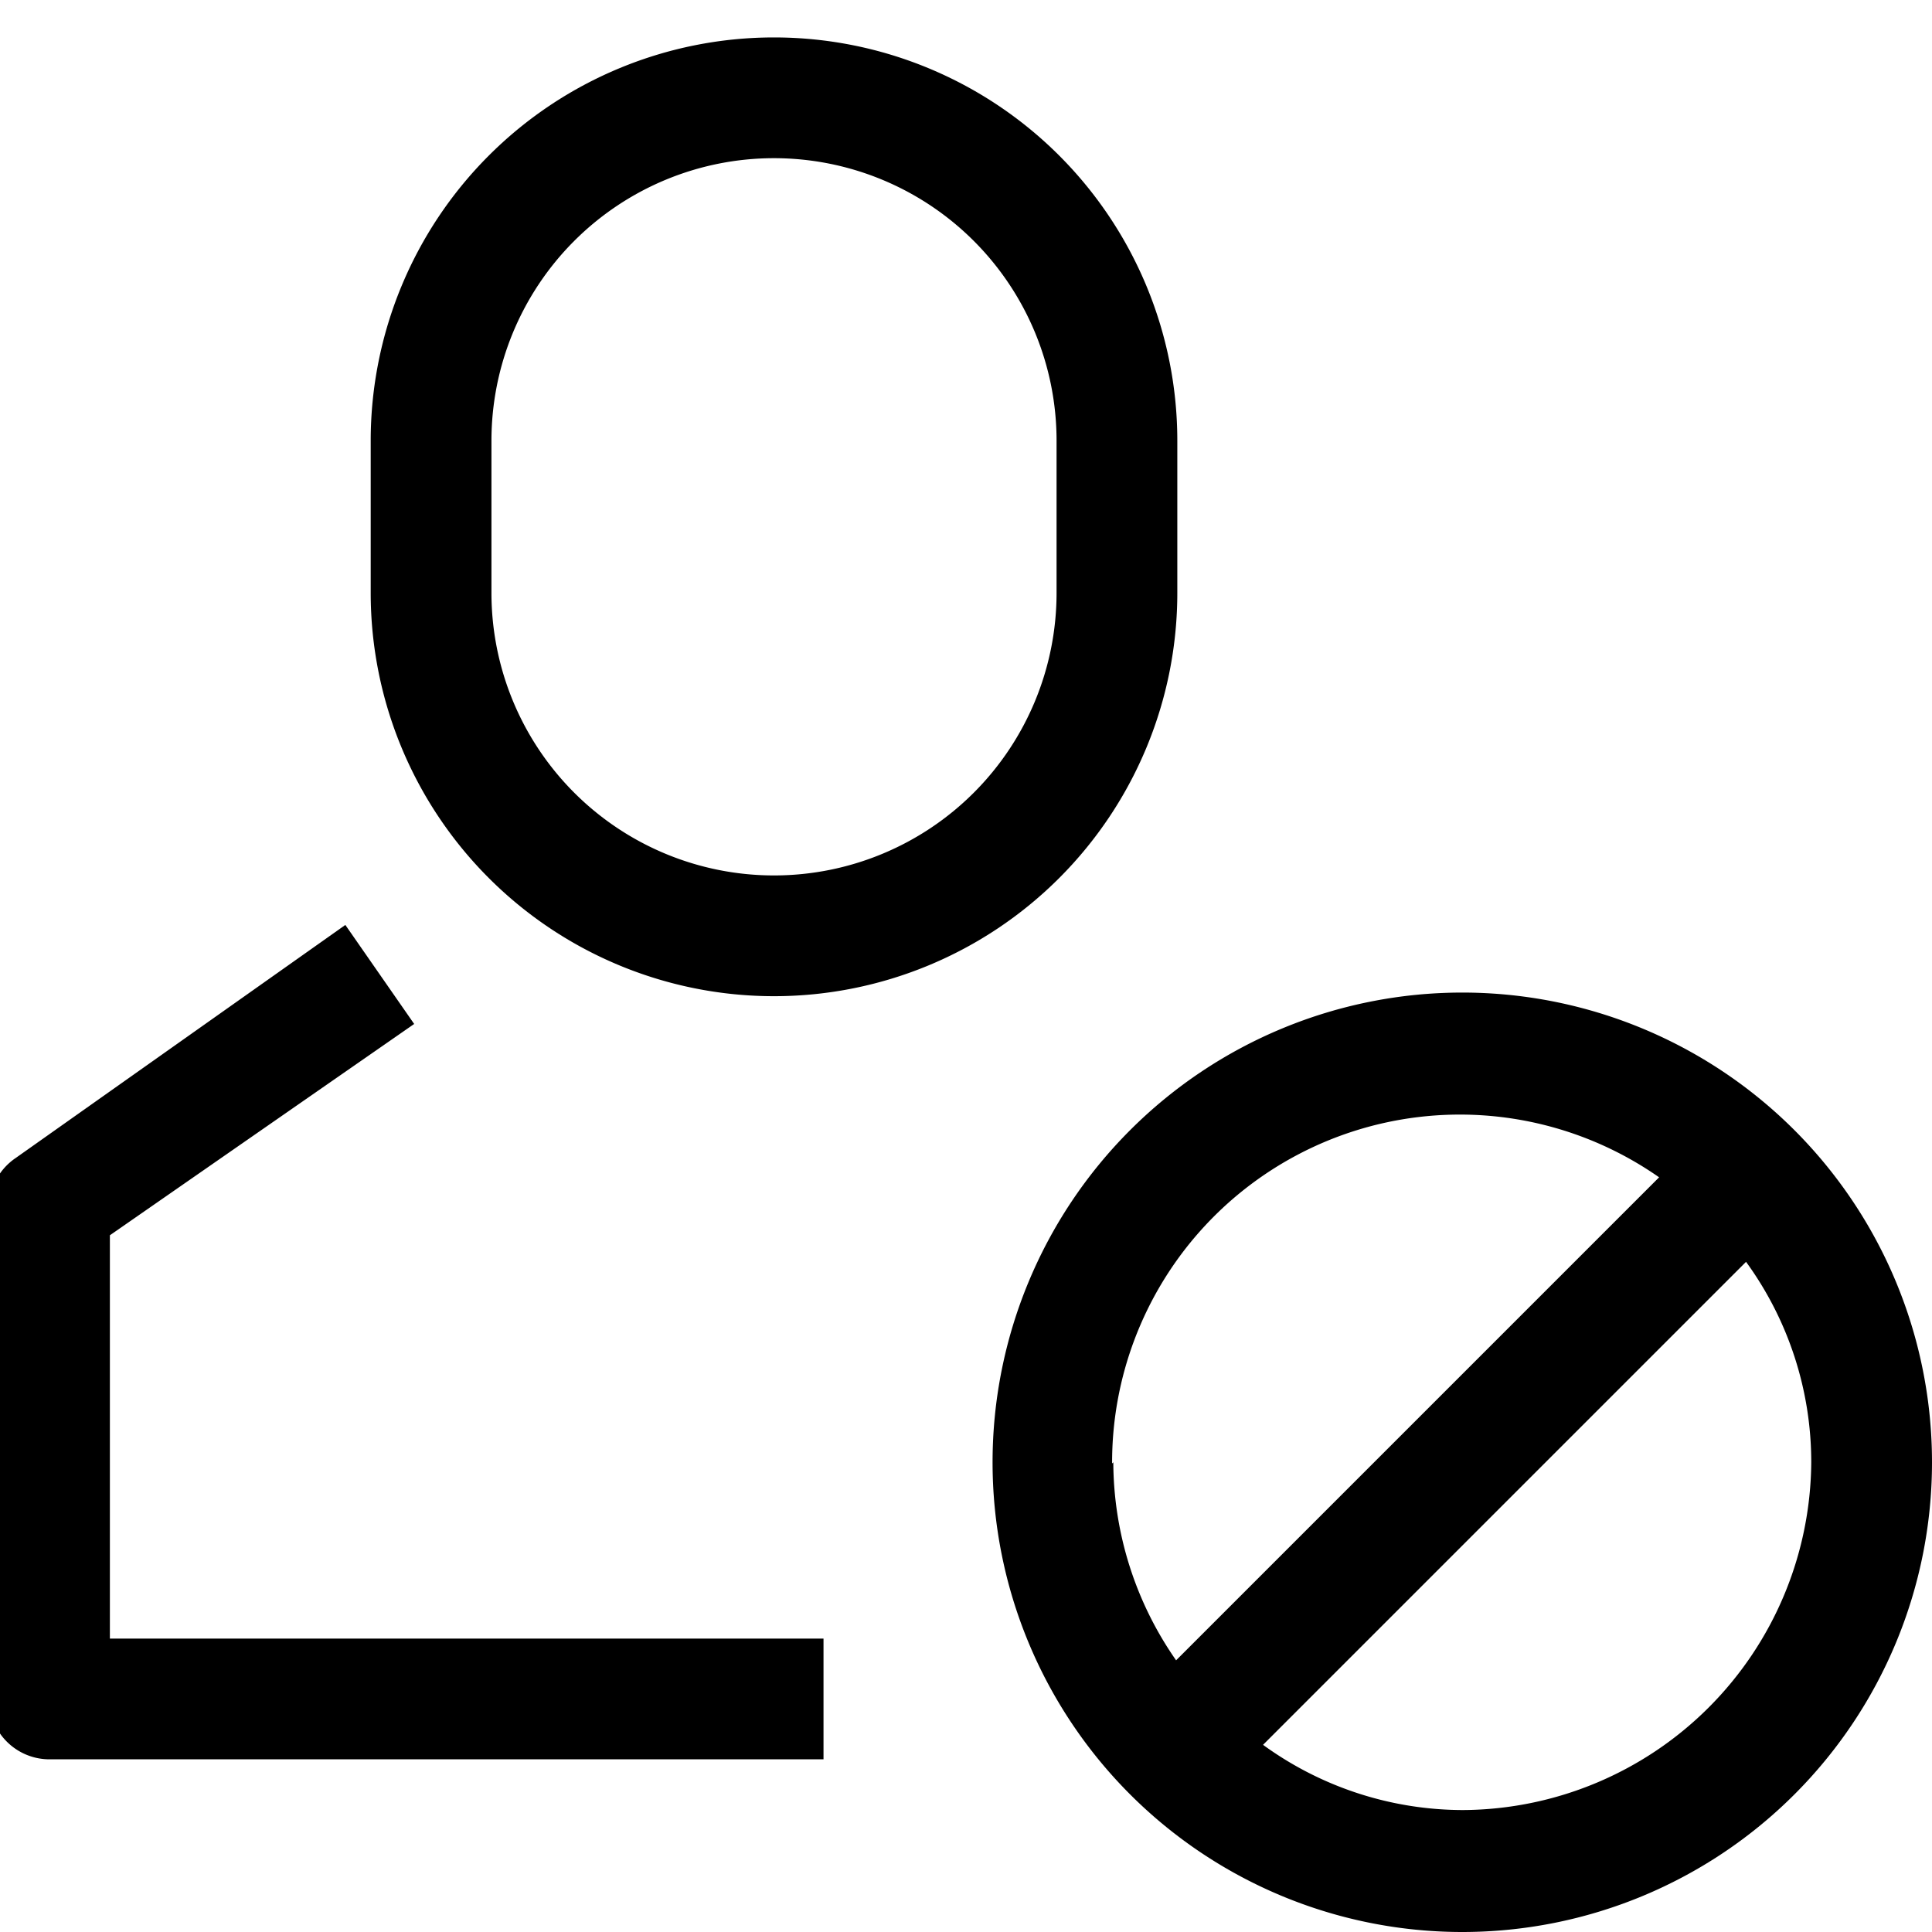 <svg id="Layer_1" data-name="Layer 1" xmlns="http://www.w3.org/2000/svg" viewBox="0 0 16 16"><path d="M.91,13.57H6.82v1H.41a.5.5,0,0,1-.5-.5V10a.5.5,0,0,1,.22-.41L2.86,7.66l.57.82L.91,10.23ZM3.07,4.91V3.65a3.34,3.34,0,0,1,6.68,0V4.91a3.34,3.34,0,0,1-6.68,0Zm1,0a2.34,2.34,0,0,0,4.68,0V3.65a2.34,2.34,0,0,0-4.68,0ZM16,12.11a3.89,3.89,0,1,1-3.89-3.89A3.89,3.89,0,0,1,16,12.11Zm-6.78,0a2.88,2.88,0,0,0,.52,1.64l4-4a2.88,2.88,0,0,0-4.53,2.37Zm5.78,0a2.82,2.82,0,0,0-.54-1.66l-4,4a2.82,2.82,0,0,0,1.66.54A2.9,2.9,0,0,0,15,12.11Z"/></svg>